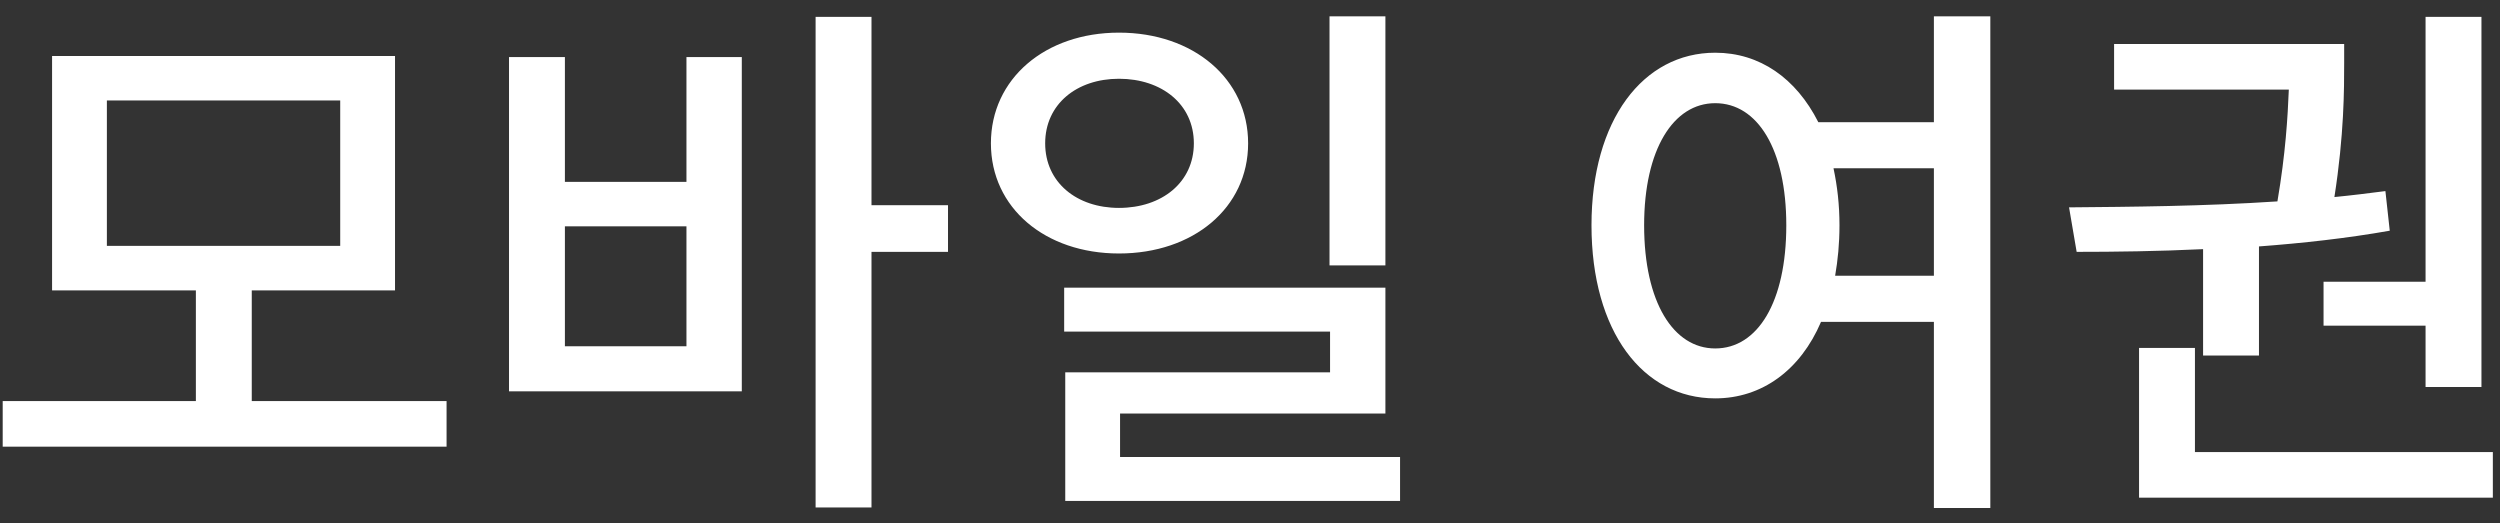 <svg width="129" height="27" viewBox="0 0 129 27" fill="none" xmlns="http://www.w3.org/2000/svg">
<rect x="0" y="0" width="129" height="27" fill="#333333" stroke="none"/>
<path d="M5.515 5.184V12.688H17.555V5.184H5.515ZM12.991 20.696H23.043V23.048H0.139V20.696H10.107V14.984H2.687V2.888H20.383V14.984H12.991V20.696ZM35.421 17.868V11.68H29.149V17.868H35.421ZM35.421 9.384V2.944H38.277V20.192H26.265V2.944H29.149V9.384H35.421ZM48.917 10.588V12.996H44.969V26.184H42.085V0.872H44.969V10.588H48.917ZM71.487 0.844V13.696H68.603V0.844H71.487ZM53.931 7.396C53.931 9.412 55.555 10.728 57.739 10.728C59.951 10.728 61.603 9.412 61.603 7.396C61.603 5.38 59.951 4.064 57.739 4.064C55.555 4.064 53.931 5.38 53.931 7.396ZM64.403 7.396C64.403 10.728 61.575 13.08 57.739 13.08C53.931 13.08 51.131 10.728 51.131 7.396C51.131 4.064 53.931 1.684 57.739 1.684C61.575 1.684 64.403 4.064 64.403 7.396ZM57.795 23.58H72.243V25.848H54.967V19.212H68.631V17.112H54.911V14.844H71.487V21.34H57.795V23.58ZM94.693 14.228H99.789V8.684H94.609C94.805 9.608 94.917 10.56 94.917 11.624C94.917 12.576 94.833 13.416 94.693 14.228ZM88.505 17.98C90.689 17.98 92.173 15.6 92.173 11.624C92.173 7.704 90.689 5.324 88.505 5.324C86.349 5.324 84.837 7.704 84.837 11.624C84.837 15.6 86.349 17.98 88.505 17.98ZM99.789 0.844H102.701V26.212H99.789V16.608H93.965C92.901 19.1 90.913 20.556 88.505 20.556C84.781 20.556 82.121 17.112 82.121 11.624C82.121 6.192 84.781 2.72 88.505 2.72C90.801 2.72 92.677 4.036 93.825 6.304H99.789V0.844ZM119.895 14.536H125.159V0.872H128.043V19.968H125.159V16.804H119.895V14.536ZM113.679 18.344V12.856C111.355 12.968 109.115 12.996 107.155 12.996L106.763 10.7C109.899 10.672 113.735 10.644 117.515 10.392C117.935 7.928 118.047 6.024 118.103 4.624H109.087V2.272H120.959V3.224C120.959 4.596 120.959 6.948 120.455 10.168C121.323 10.084 122.219 9.972 123.087 9.86L123.311 11.904C121.099 12.296 118.803 12.548 116.563 12.716V18.344H113.679ZM113.259 23.328H128.631V25.68H110.375V17.952H113.259V23.328Z" fill="white"/>
</svg>
